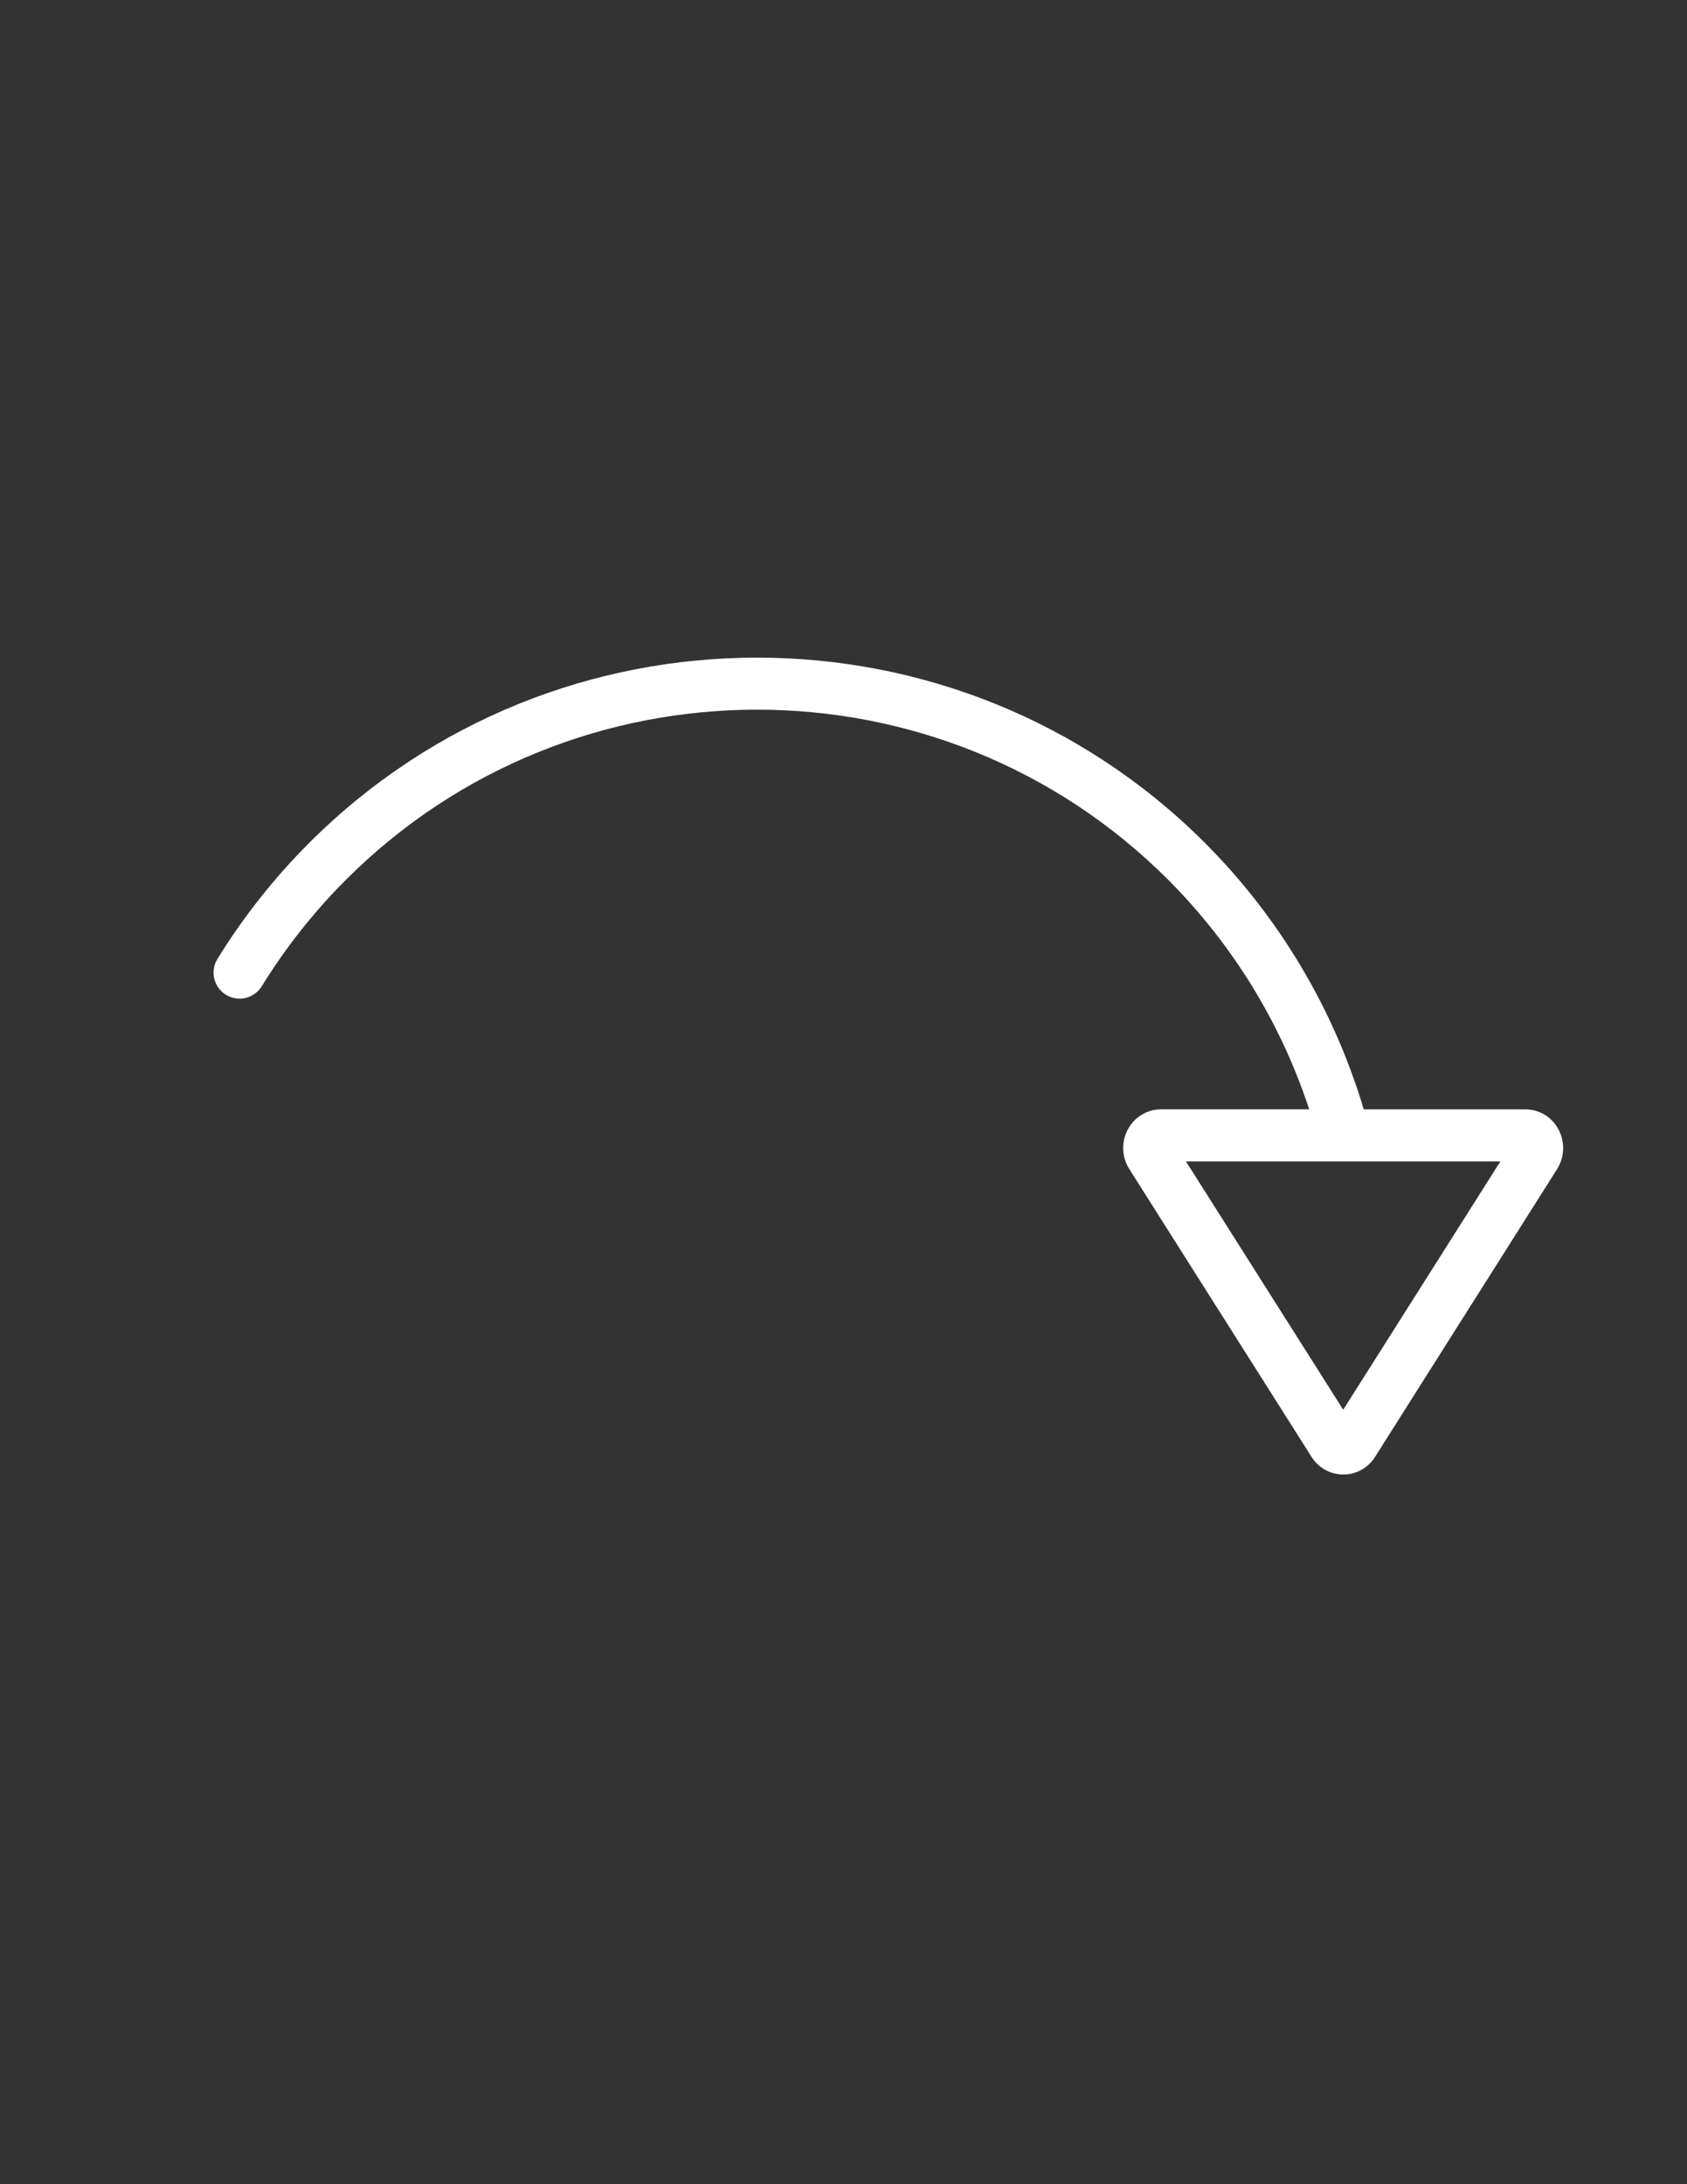 <?xml version="1.0" encoding="utf-8"?>
<!-- Generator: Adobe Illustrator 16.0.3, SVG Export Plug-In . SVG Version: 6.00 Build 0)  -->
<!DOCTYPE svg PUBLIC "-//W3C//DTD SVG 1.1//EN" "http://www.w3.org/Graphics/SVG/1.1/DTD/svg11.dtd">
<svg version="1.1" id="Layer_1" xmlns="http://www.w3.org/2000/svg" xmlns:xlink="http://www.w3.org/1999/xlink" x="0px" y="0px"
	 width="612px" height="792px" viewBox="0 0 612 792" enable-background="new 0 0 612 792" xml:space="preserve">
<rect x="0" y="0" width="612" height="792" fill="#333333" stroke="none"/>
<title>2</title>
<g id="_1">
	<path fill="#FFFFFF" d="M125.503,319.004c82.234-82.234,216.036-82.234,298.271,0c23.33,23.361,40.855,51.868,51.169,83.232
		h-53.733c-4.996,0.023-9.585,2.762-11.977,7.148c-2.508,4.558-2.339,10.119,0.44,14.517l66.096,104.333
		c0.55,0.888,1.198,1.709,1.935,2.448c5.296,5.307,13.891,5.314,19.196,0.019c0.736-0.735,1.386-1.553,1.936-2.436l66.041-104.346
		c3.539-5.628,2.738-12.952-1.934-17.682c-2.537-2.558-5.993-3.993-9.597-3.983h-58.611c-10.909-36.474-30.704-69.668-57.607-96.604
		c-89.597-89.591-235.375-89.591-324.972,0c-12.688,12.682-23.857,26.798-33.281,42.063c-2.294,3.723-1.732,8.534,1.359,11.628
		c0.517,0.523,1.097,0.982,1.726,1.365c4.432,2.739,10.245,1.37,12.987-3.06C103.596,343.622,113.851,330.654,125.503,319.004z
		 M544.301,421.135l-57.021,90.044l-57.044-90.044H544.301z"/>
</g>
</svg>
